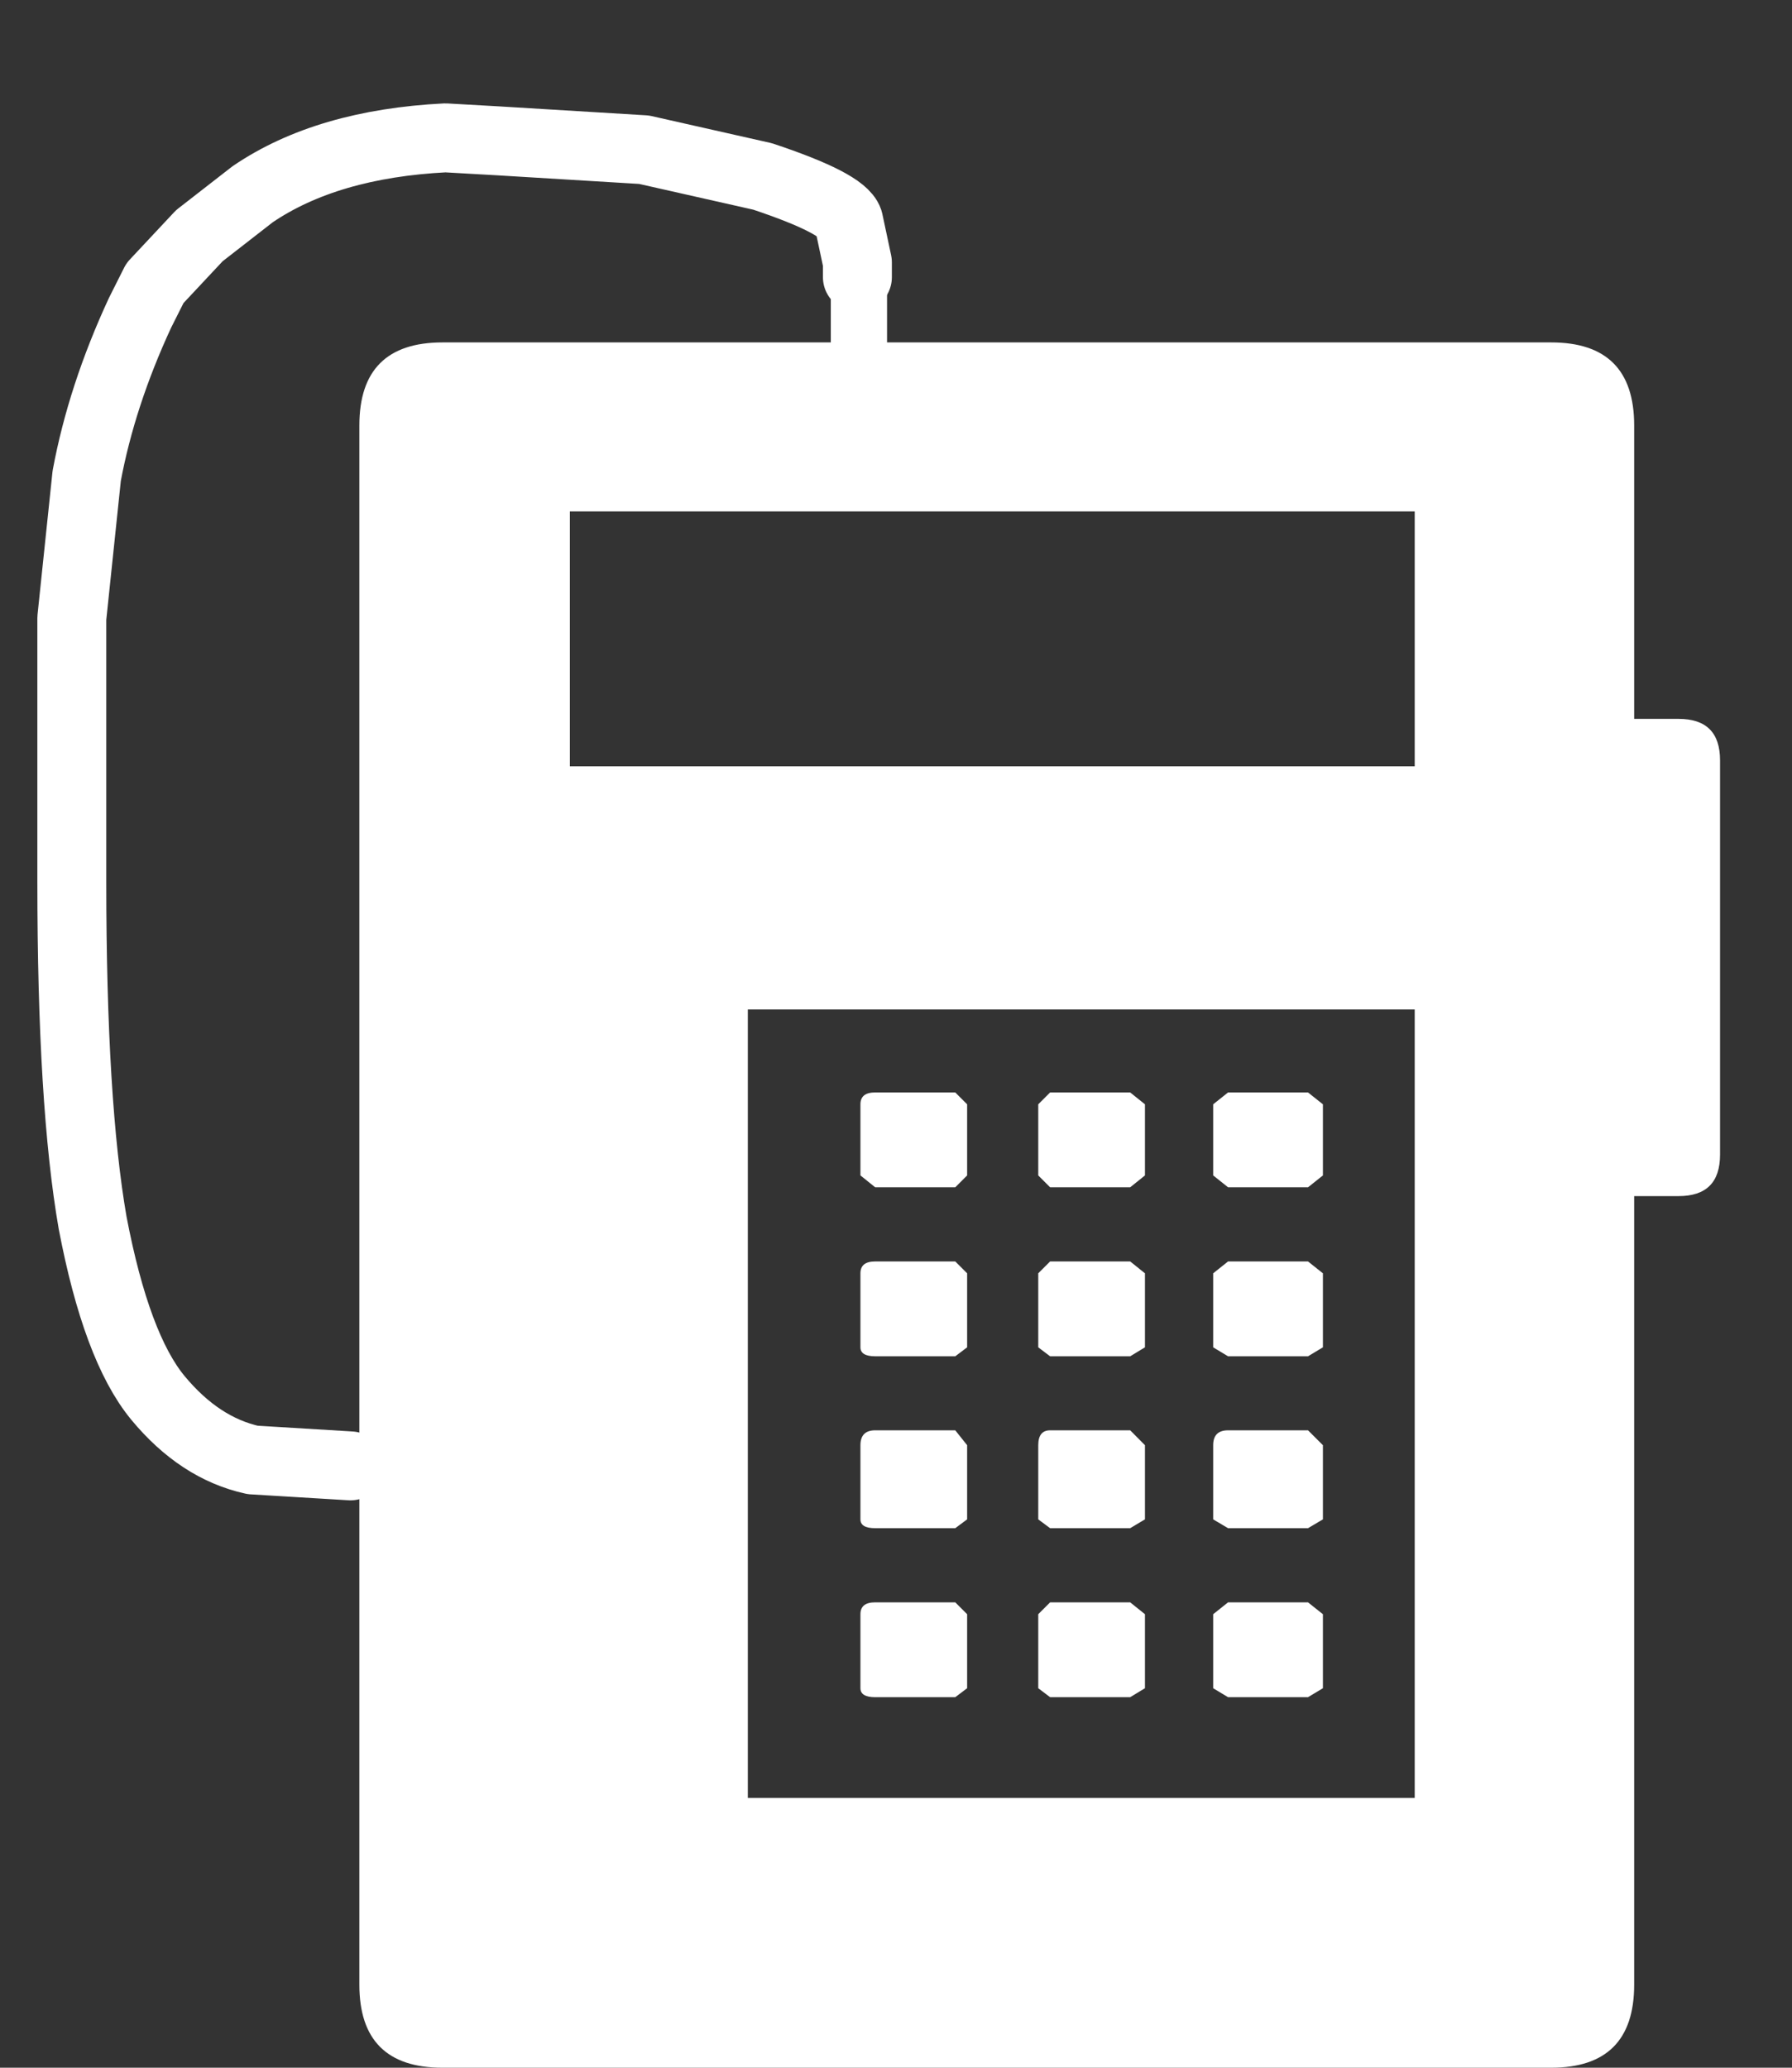<svg width="13" height="15" viewBox="0 0 13 15" fill="none" xmlns="http://www.w3.org/2000/svg">
<rect x="0" y="0" width="13" height="15" fill="#333333" stroke="none"/>
<path fill-rule="evenodd" clip-rule="evenodd" d="M10.263 3.71H4.134V5.559H10.263V3.71ZM11.855 5.215H12.177C12.378 5.215 12.478 5.315 12.478 5.516V8.376C12.478 8.577 12.378 8.677 12.177 8.677H11.855V14.398C11.855 14.799 11.654 15 11.253 15H3.21C2.808 15 2.607 14.799 2.607 14.398V3.086C2.607 2.685 2.808 2.484 3.21 2.484H6.027V2.075C6.027 2.032 6.048 2.011 6.091 2.011H6.371L6.435 2.075V2.484H11.253C11.654 2.484 11.855 2.685 11.855 3.086V5.215ZM10.263 7.323H5.425V13.043H10.263V7.323Z" fill="white"/>
<path d="M2.543 10.634L1.833 10.591C1.575 10.534 1.346 10.383 1.145 10.14C0.944 9.896 0.787 9.473 0.672 8.871C0.572 8.297 0.521 7.473 0.521 6.398V5.495V4.484L0.629 3.452C0.701 3.065 0.83 2.67 1.016 2.269L1.124 2.054L1.446 1.71L1.833 1.409C2.192 1.165 2.658 1.029 3.231 1L3.618 1.022L4.672 1.086L5.532 1.28C5.919 1.409 6.127 1.516 6.156 1.602L6.22 1.903V2.011" stroke="white" stroke-width="0.5" stroke-linecap="round" stroke-linejoin="round"/>
<path fill-rule="evenodd" clip-rule="evenodd" d="M6.93 11.624L7.016 11.71V12.247L6.93 12.312H6.349C6.278 12.312 6.242 12.29 6.242 12.247V11.71C6.242 11.652 6.278 11.624 6.349 11.624H6.93ZM8.306 11.71V12.247L8.199 12.312H7.618L7.532 12.247V11.71L7.618 11.624H8.199L8.306 11.71ZM9.489 12.312H8.909L8.801 12.247V11.71L8.909 11.624H9.489L9.597 11.71V12.247L9.489 12.312ZM9.597 11.022L9.489 11.086H8.909L8.801 11.022V10.484C8.801 10.412 8.837 10.376 8.909 10.376H9.489L9.597 10.484V11.022ZM8.801 9.237L8.909 9.151H9.489L9.597 9.237V9.774L9.489 9.839H8.909L8.801 9.774V9.237ZM7.532 10.484C7.532 10.412 7.561 10.376 7.618 10.376H8.199L8.306 10.484V11.022L8.199 11.086H7.618L7.532 11.022V10.484ZM6.242 10.484C6.242 10.412 6.278 10.376 6.349 10.376H6.93L7.016 10.484V11.022L6.93 11.086H6.349C6.278 11.086 6.242 11.065 6.242 11.022V10.484ZM7.016 9.774L6.93 9.839H6.349C6.278 9.839 6.242 9.817 6.242 9.774V9.237C6.242 9.179 6.278 9.151 6.349 9.151H6.93L7.016 9.237V9.774ZM7.532 9.237L7.618 9.151H8.199L8.306 9.237V9.774L8.199 9.839H7.618L7.532 9.774V9.237ZM6.349 8.613L6.242 8.527V8.011C6.242 7.953 6.278 7.925 6.349 7.925H6.93L7.016 8.011V8.527L6.93 8.613H6.349ZM9.597 8.527L9.489 8.613H8.909L8.801 8.527V8.011L8.909 7.925H9.489L9.597 8.011V8.527ZM8.199 7.925L8.306 8.011V8.527L8.199 8.613H7.618L7.532 8.527V8.011L7.618 7.925H8.199Z" fill="white"/>
</svg>
